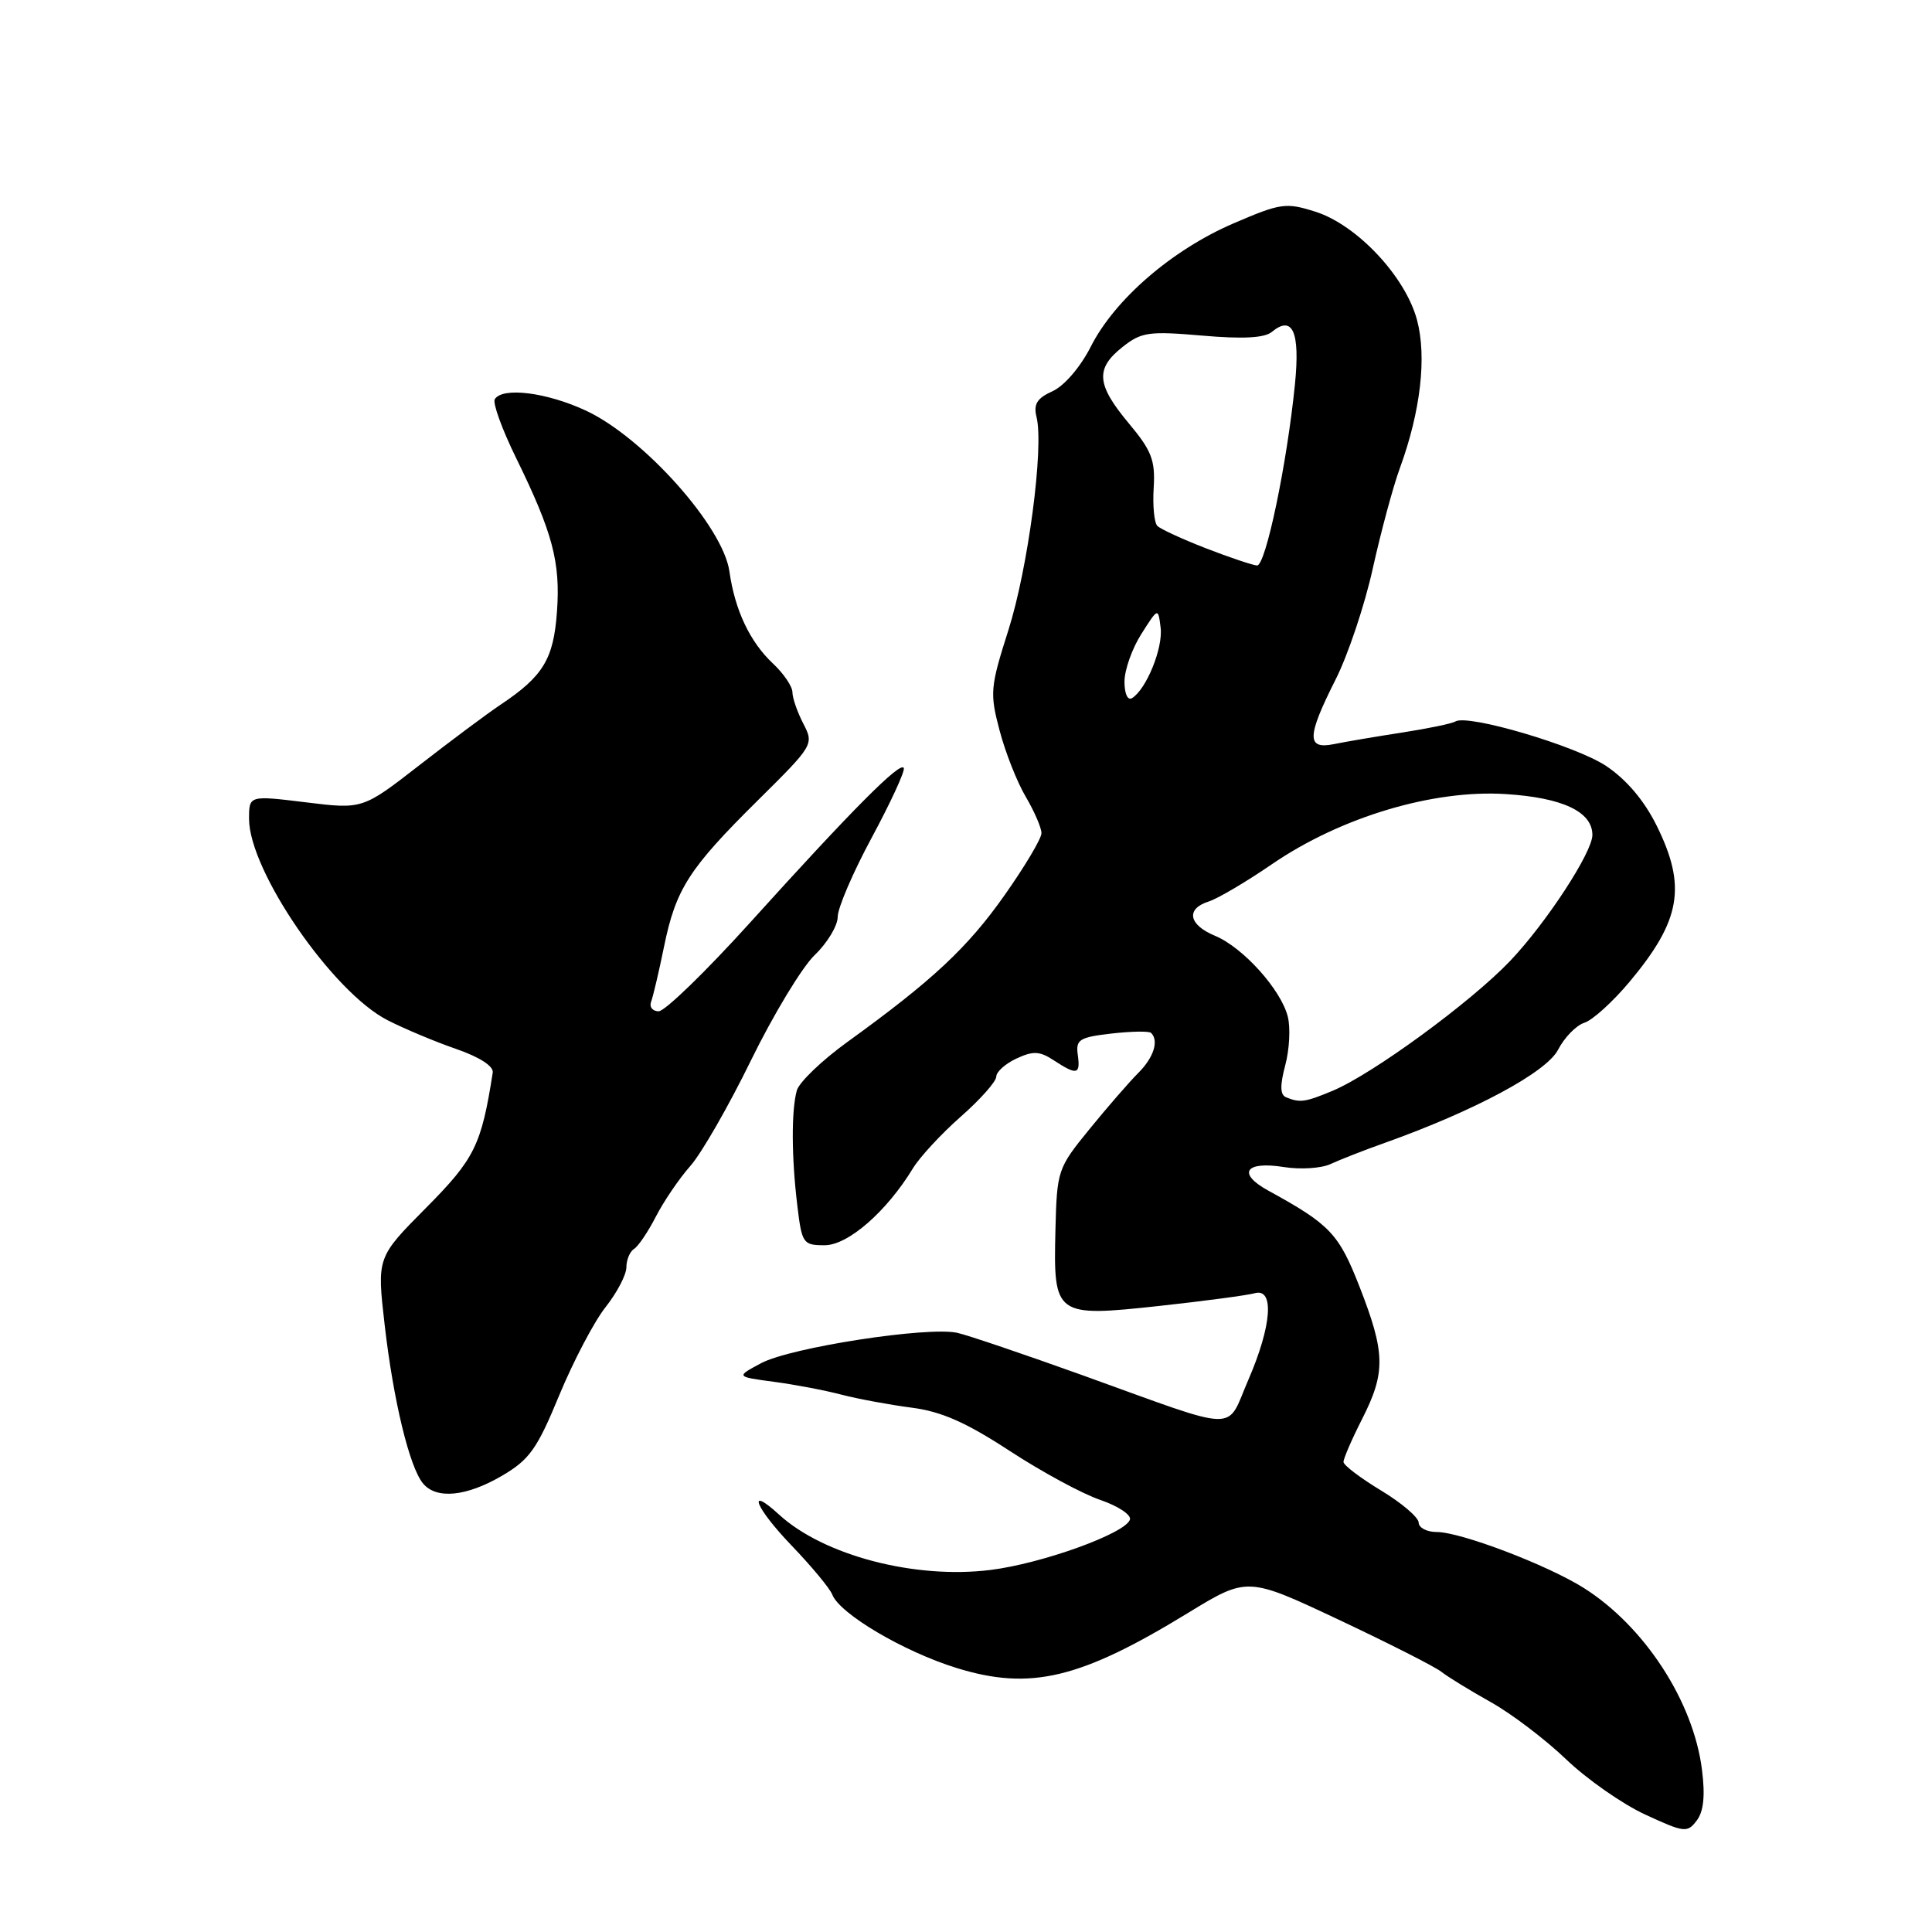 <?xml version="1.0" encoding="UTF-8" standalone="no"?>
<!DOCTYPE svg PUBLIC "-//W3C//DTD SVG 1.1//EN" "http://www.w3.org/Graphics/SVG/1.1/DTD/svg11.dtd" >
<svg xmlns="http://www.w3.org/2000/svg" xmlns:xlink="http://www.w3.org/1999/xlink" version="1.1" viewBox="0 0 256 256">
 <g >
 <path fill="currentColor"
d=" M 225.52 234.50 C 224.39 225.46 217.91 215.50 209.87 210.42 C 205.06 207.38 193.55 203.00 190.38 203.00 C 189.07 203.00 187.99 202.44 187.98 201.75 C 187.97 201.06 185.73 199.15 183.00 197.50 C 180.27 195.85 178.03 194.15 178.02 193.72 C 178.01 193.29 179.12 190.71 180.50 188.00 C 183.62 181.84 183.57 179.28 180.15 170.51 C 177.39 163.46 176.26 162.26 168.05 157.76 C 163.89 155.48 164.99 153.82 170.12 154.64 C 172.32 154.99 175.10 154.81 176.31 154.24 C 177.51 153.68 180.74 152.41 183.48 151.44 C 195.42 147.18 204.91 142.08 206.45 139.10 C 207.29 137.47 208.86 135.86 209.94 135.52 C 211.02 135.18 213.71 132.74 215.92 130.10 C 222.75 121.93 223.52 117.44 219.47 109.31 C 217.82 106.01 215.47 103.26 212.80 101.48 C 208.74 98.80 194.47 94.59 192.84 95.60 C 192.39 95.88 189.20 96.54 185.76 97.07 C 182.32 97.60 178.26 98.29 176.75 98.60 C 173.11 99.34 173.15 97.62 176.97 90.05 C 178.61 86.81 180.83 80.19 181.90 75.33 C 182.98 70.47 184.59 64.47 185.50 62.00 C 188.24 54.50 189.07 47.28 187.76 42.39 C 186.22 36.64 179.81 29.81 174.32 28.06 C 170.39 26.81 169.72 26.90 163.42 29.61 C 155.29 33.12 147.71 39.66 144.53 45.94 C 143.17 48.63 141.03 51.12 139.48 51.83 C 137.40 52.77 136.92 53.55 137.35 55.28 C 138.34 59.28 136.22 75.33 133.61 83.52 C 131.21 91.06 131.14 91.85 132.45 96.79 C 133.21 99.69 134.77 103.64 135.92 105.58 C 137.06 107.52 138.00 109.69 138.00 110.40 C 138.00 111.11 135.81 114.79 133.13 118.59 C 128.22 125.57 123.57 129.91 112.32 138.04 C 108.92 140.49 105.89 143.40 105.58 144.50 C 104.85 147.16 104.87 153.29 105.65 159.75 C 106.25 164.77 106.41 165.00 109.27 165.00 C 112.37 165.00 117.48 160.55 120.98 154.79 C 121.89 153.30 124.74 150.22 127.32 147.95 C 129.89 145.69 132.00 143.31 132.01 142.67 C 132.01 142.02 133.22 140.94 134.69 140.26 C 136.90 139.23 137.77 139.27 139.65 140.51 C 142.71 142.51 143.18 142.40 142.81 139.75 C 142.53 137.75 143.03 137.44 147.28 136.95 C 149.91 136.65 152.28 136.61 152.53 136.87 C 153.58 137.92 152.87 140.13 150.83 142.17 C 149.64 143.36 146.72 146.72 144.35 149.63 C 140.14 154.80 140.05 155.07 139.85 163.00 C 139.57 174.38 139.80 174.54 153.64 173.04 C 159.61 172.39 165.29 171.63 166.25 171.36 C 168.89 170.61 168.52 175.67 165.41 182.84 C 162.38 189.82 164.68 189.88 143.42 182.22 C 135.76 179.47 128.31 176.94 126.86 176.61 C 122.97 175.73 104.78 178.54 100.87 180.62 C 97.50 182.42 97.50 182.42 102.50 183.09 C 105.25 183.45 109.30 184.22 111.50 184.80 C 113.70 185.37 117.87 186.14 120.77 186.52 C 124.72 187.02 127.98 188.46 133.77 192.24 C 138.02 195.02 143.43 197.95 145.80 198.75 C 148.16 199.56 149.93 200.73 149.72 201.36 C 149.13 203.19 138.05 207.19 131.22 208.03 C 121.24 209.27 109.16 206.11 103.25 200.71 C 98.86 196.69 100.07 199.76 104.85 204.75 C 107.53 207.54 109.97 210.48 110.28 211.29 C 111.26 213.83 119.71 218.83 126.73 221.01 C 136.51 224.04 143.10 222.48 157.39 213.74 C 165.28 208.92 165.28 208.92 177.39 214.62 C 184.05 217.76 190.18 220.87 191.00 221.53 C 191.82 222.18 194.75 223.98 197.50 225.52 C 200.25 227.05 204.75 230.47 207.50 233.10 C 210.25 235.74 214.97 239.04 218.00 240.44 C 223.17 242.83 223.58 242.88 224.82 241.24 C 225.74 240.04 225.96 237.95 225.52 234.50 Z  M 66.53 195.54 C 70.17 193.40 71.17 191.99 74.11 184.86 C 75.98 180.35 78.74 175.09 80.25 173.19 C 81.76 171.28 83.00 168.91 83.00 167.92 C 83.00 166.93 83.46 165.84 84.01 165.49 C 84.57 165.15 85.88 163.21 86.92 161.18 C 87.96 159.16 90.01 156.15 91.47 154.50 C 92.94 152.85 96.56 146.54 99.52 140.48 C 102.49 134.42 106.28 128.15 107.96 126.54 C 109.63 124.94 111.00 122.66 111.00 121.49 C 111.00 120.31 113.03 115.58 115.52 110.97 C 118.00 106.36 119.91 102.23 119.76 101.78 C 119.41 100.74 112.92 107.27 99.39 122.25 C 93.55 128.71 88.10 134.00 87.28 134.00 C 86.46 134.00 86.01 133.43 86.28 132.72 C 86.54 132.02 87.31 128.76 87.98 125.47 C 89.55 117.79 91.27 115.11 100.39 106.08 C 107.80 98.74 107.87 98.64 106.44 95.88 C 105.65 94.35 105.00 92.48 105.00 91.72 C 105.00 90.97 103.85 89.26 102.44 87.94 C 99.37 85.06 97.38 80.87 96.65 75.71 C 95.81 69.77 85.27 57.97 77.64 54.41 C 72.44 51.99 66.58 51.25 65.56 52.90 C 65.26 53.39 66.52 56.88 68.37 60.65 C 73.23 70.57 74.28 74.49 73.80 81.07 C 73.35 87.34 71.97 89.61 66.32 93.38 C 64.57 94.55 59.75 98.14 55.60 101.37 C 48.05 107.24 48.05 107.24 40.52 106.31 C 33.00 105.39 33.00 105.39 33.00 108.50 C 33.00 115.38 44.06 131.46 51.35 135.18 C 53.62 136.34 57.73 138.06 60.49 139.01 C 63.55 140.07 65.42 141.28 65.29 142.12 C 63.79 151.74 62.90 153.55 56.45 160.05 C 49.94 166.61 49.94 166.61 50.97 175.56 C 52.13 185.62 54.26 194.40 56.05 196.56 C 57.82 198.70 61.79 198.31 66.53 195.54 Z  M 170.40 145.39 C 169.62 145.06 169.59 143.83 170.30 141.16 C 170.86 139.08 171.01 136.18 170.64 134.71 C 169.74 131.13 164.71 125.54 161.00 124.00 C 157.48 122.54 157.09 120.42 160.17 119.45 C 161.36 119.07 165.13 116.85 168.54 114.51 C 177.65 108.27 189.90 104.60 199.54 105.22 C 207.07 105.70 211.00 107.56 211.00 110.64 C 211.00 112.94 204.88 122.30 200.10 127.33 C 194.89 132.80 181.89 142.31 176.59 144.53 C 172.93 146.06 172.25 146.15 170.40 145.39 Z  M 149.00 90.31 C 149.01 88.76 150.01 85.92 151.24 84.00 C 153.46 80.50 153.46 80.50 153.79 83.18 C 154.12 85.87 151.90 91.32 150.01 92.50 C 149.42 92.86 149.00 91.94 149.00 90.31 Z  M 159.81 72.66 C 156.68 71.44 153.78 70.11 153.36 69.69 C 152.94 69.28 152.72 67.00 152.87 64.64 C 153.09 60.98 152.60 59.71 149.56 56.08 C 145.28 50.95 145.11 48.85 148.75 45.97 C 151.24 44.00 152.23 43.86 159.31 44.47 C 164.68 44.94 167.55 44.78 168.51 43.99 C 171.28 41.70 172.28 43.95 171.59 50.89 C 170.53 61.49 167.70 75.01 166.56 74.93 C 165.98 74.89 162.94 73.87 159.81 72.66 Z "/>
</g>
</svg>
